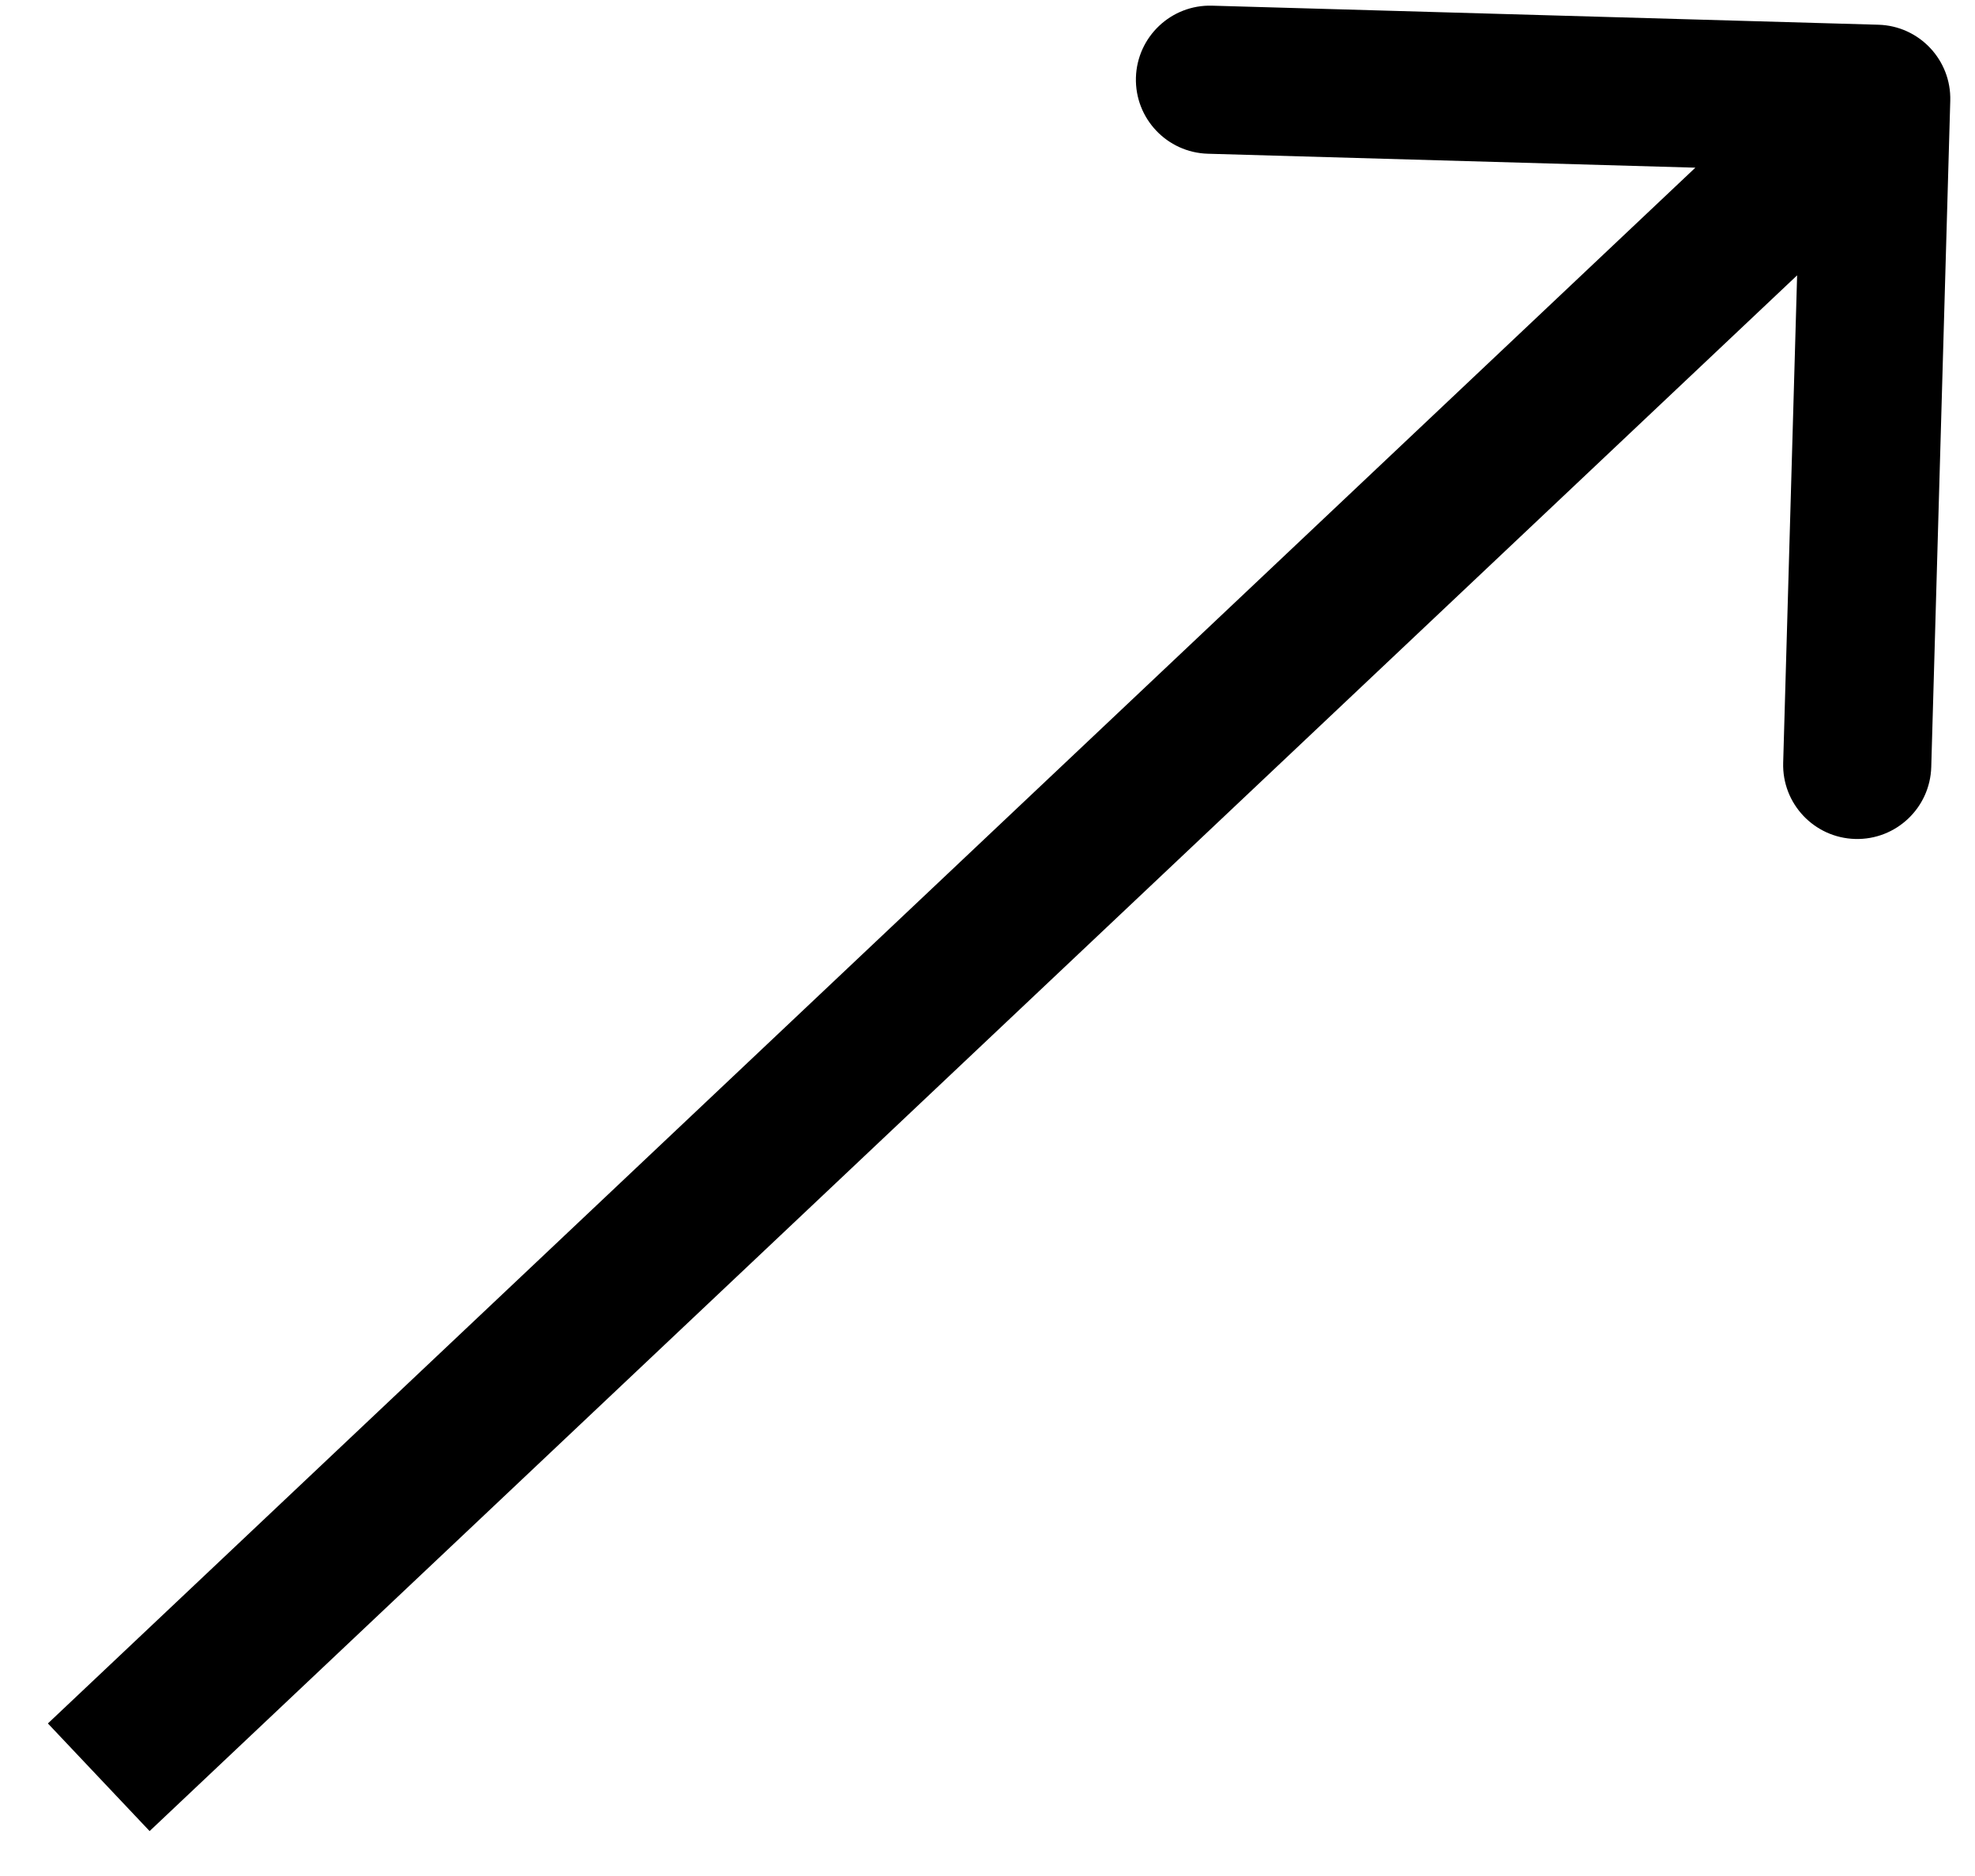 <svg width="40" height="38" viewBox="0 0 40 38" fill="none" xmlns="http://www.w3.org/2000/svg">
<path d="M39.499 2.043C39.523 1.215 38.871 0.524 38.043 0.501L24.548 0.115C23.72 0.091 23.03 0.744 23.006 1.572C22.983 2.4 23.635 3.09 24.463 3.114L36.458 3.457L36.115 15.452C36.091 16.28 36.743 16.97 37.572 16.994C38.4 17.017 39.09 16.365 39.114 15.537L39.499 2.043ZM3.03 37.09L39.03 3.091L36.97 0.909L0.97 34.91L3.03 37.09Z" fill="currentColor"/>
</svg>
